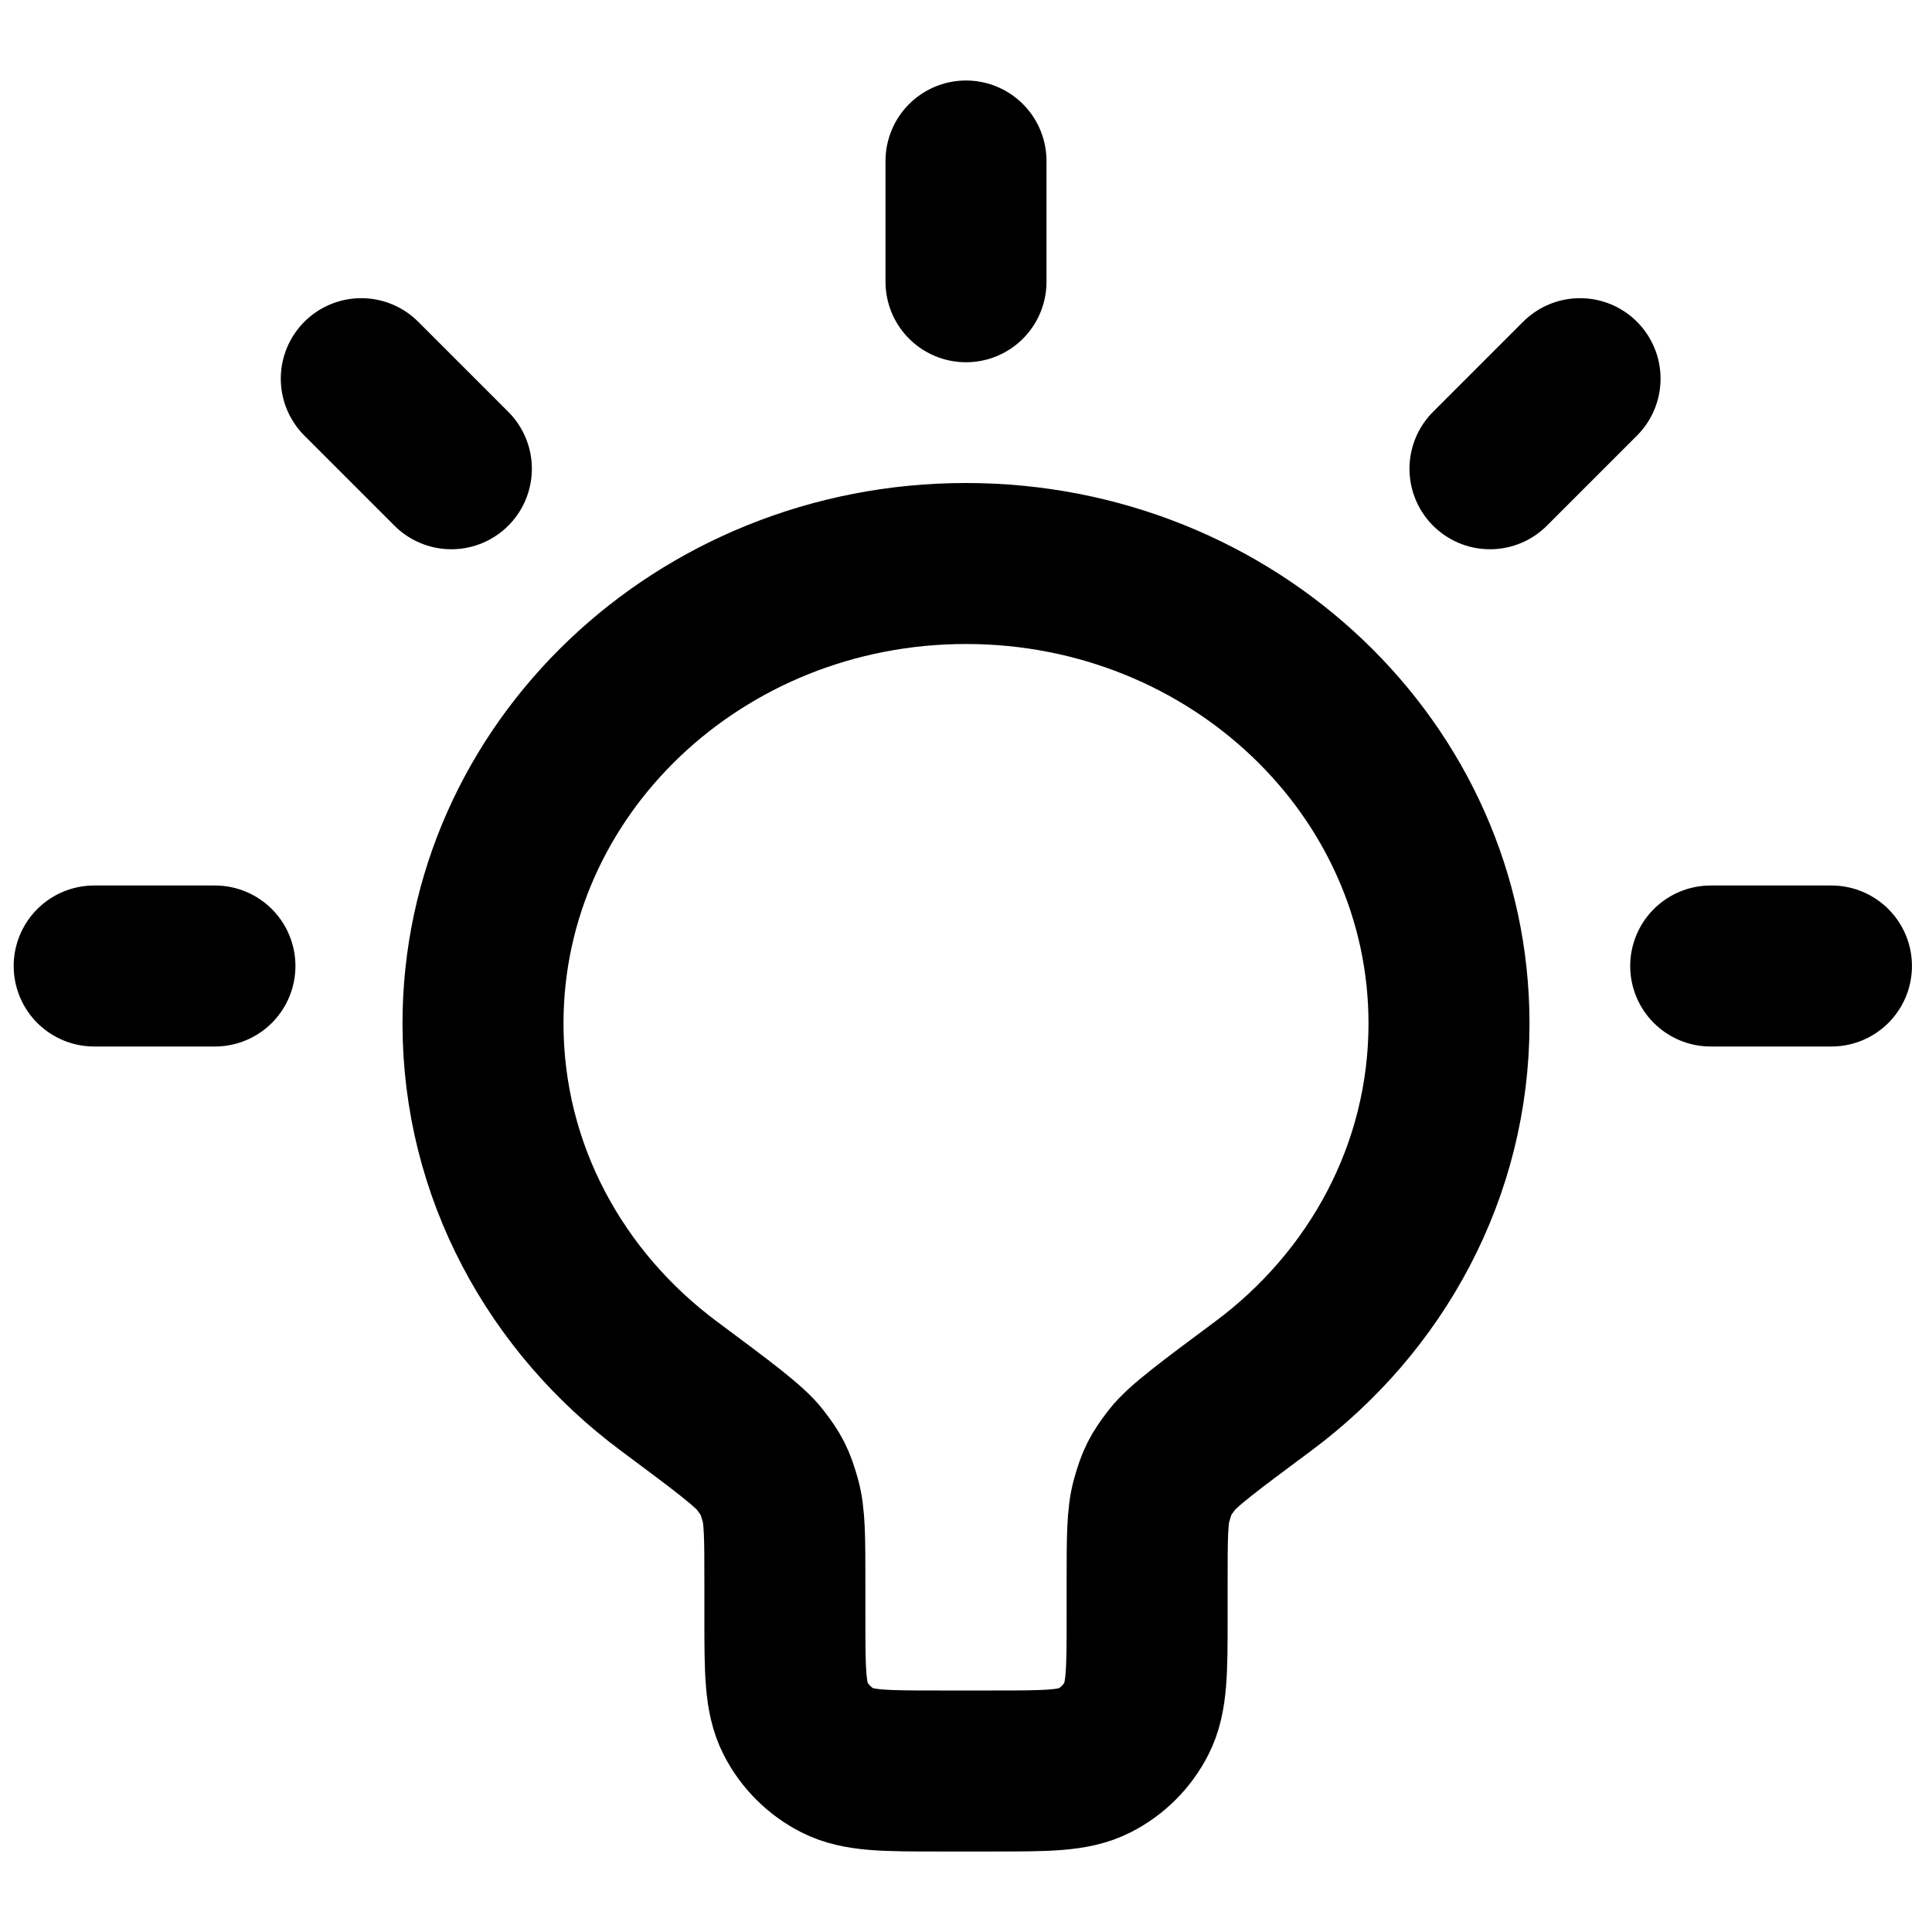 <svg width="24" height="24" viewBox="0 0 24 24" fill="none" xmlns="http://www.w3.org/2000/svg">
<path d="M12 2V3.5M1.17 12H2.67M21.251 12H22.751M4.488 4.704L5.607 5.823M19.628 4.704L18.509 5.823M6 12.714C6 9.558 8.686 7 12 7C15.314 7 18 9.558 18 12.714C18 14.546 17.096 16.176 15.689 17.221C15.02 17.718 14.686 17.967 14.558 18.135C14.411 18.327 14.375 18.399 14.308 18.631C14.25 18.834 14.25 19.109 14.25 19.66V20.08C14.25 20.752 14.25 21.088 14.119 21.345C14.004 21.571 13.821 21.754 13.595 21.869C13.338 22 13.002 22 12.33 22H11.67C10.998 22 10.662 22 10.405 21.869C10.18 21.754 9.996 21.571 9.881 21.345C9.75 21.088 9.75 20.752 9.75 20.08V19.66C9.75 19.109 9.75 18.834 9.692 18.631C9.625 18.399 9.589 18.327 9.442 18.135C9.314 17.967 8.98 17.718 8.312 17.221C6.905 16.176 6 14.546 6 12.714Z" stroke="currentColor" stroke-width="2" stroke-linecap="round" stroke-linejoin="round"/>
</svg>
